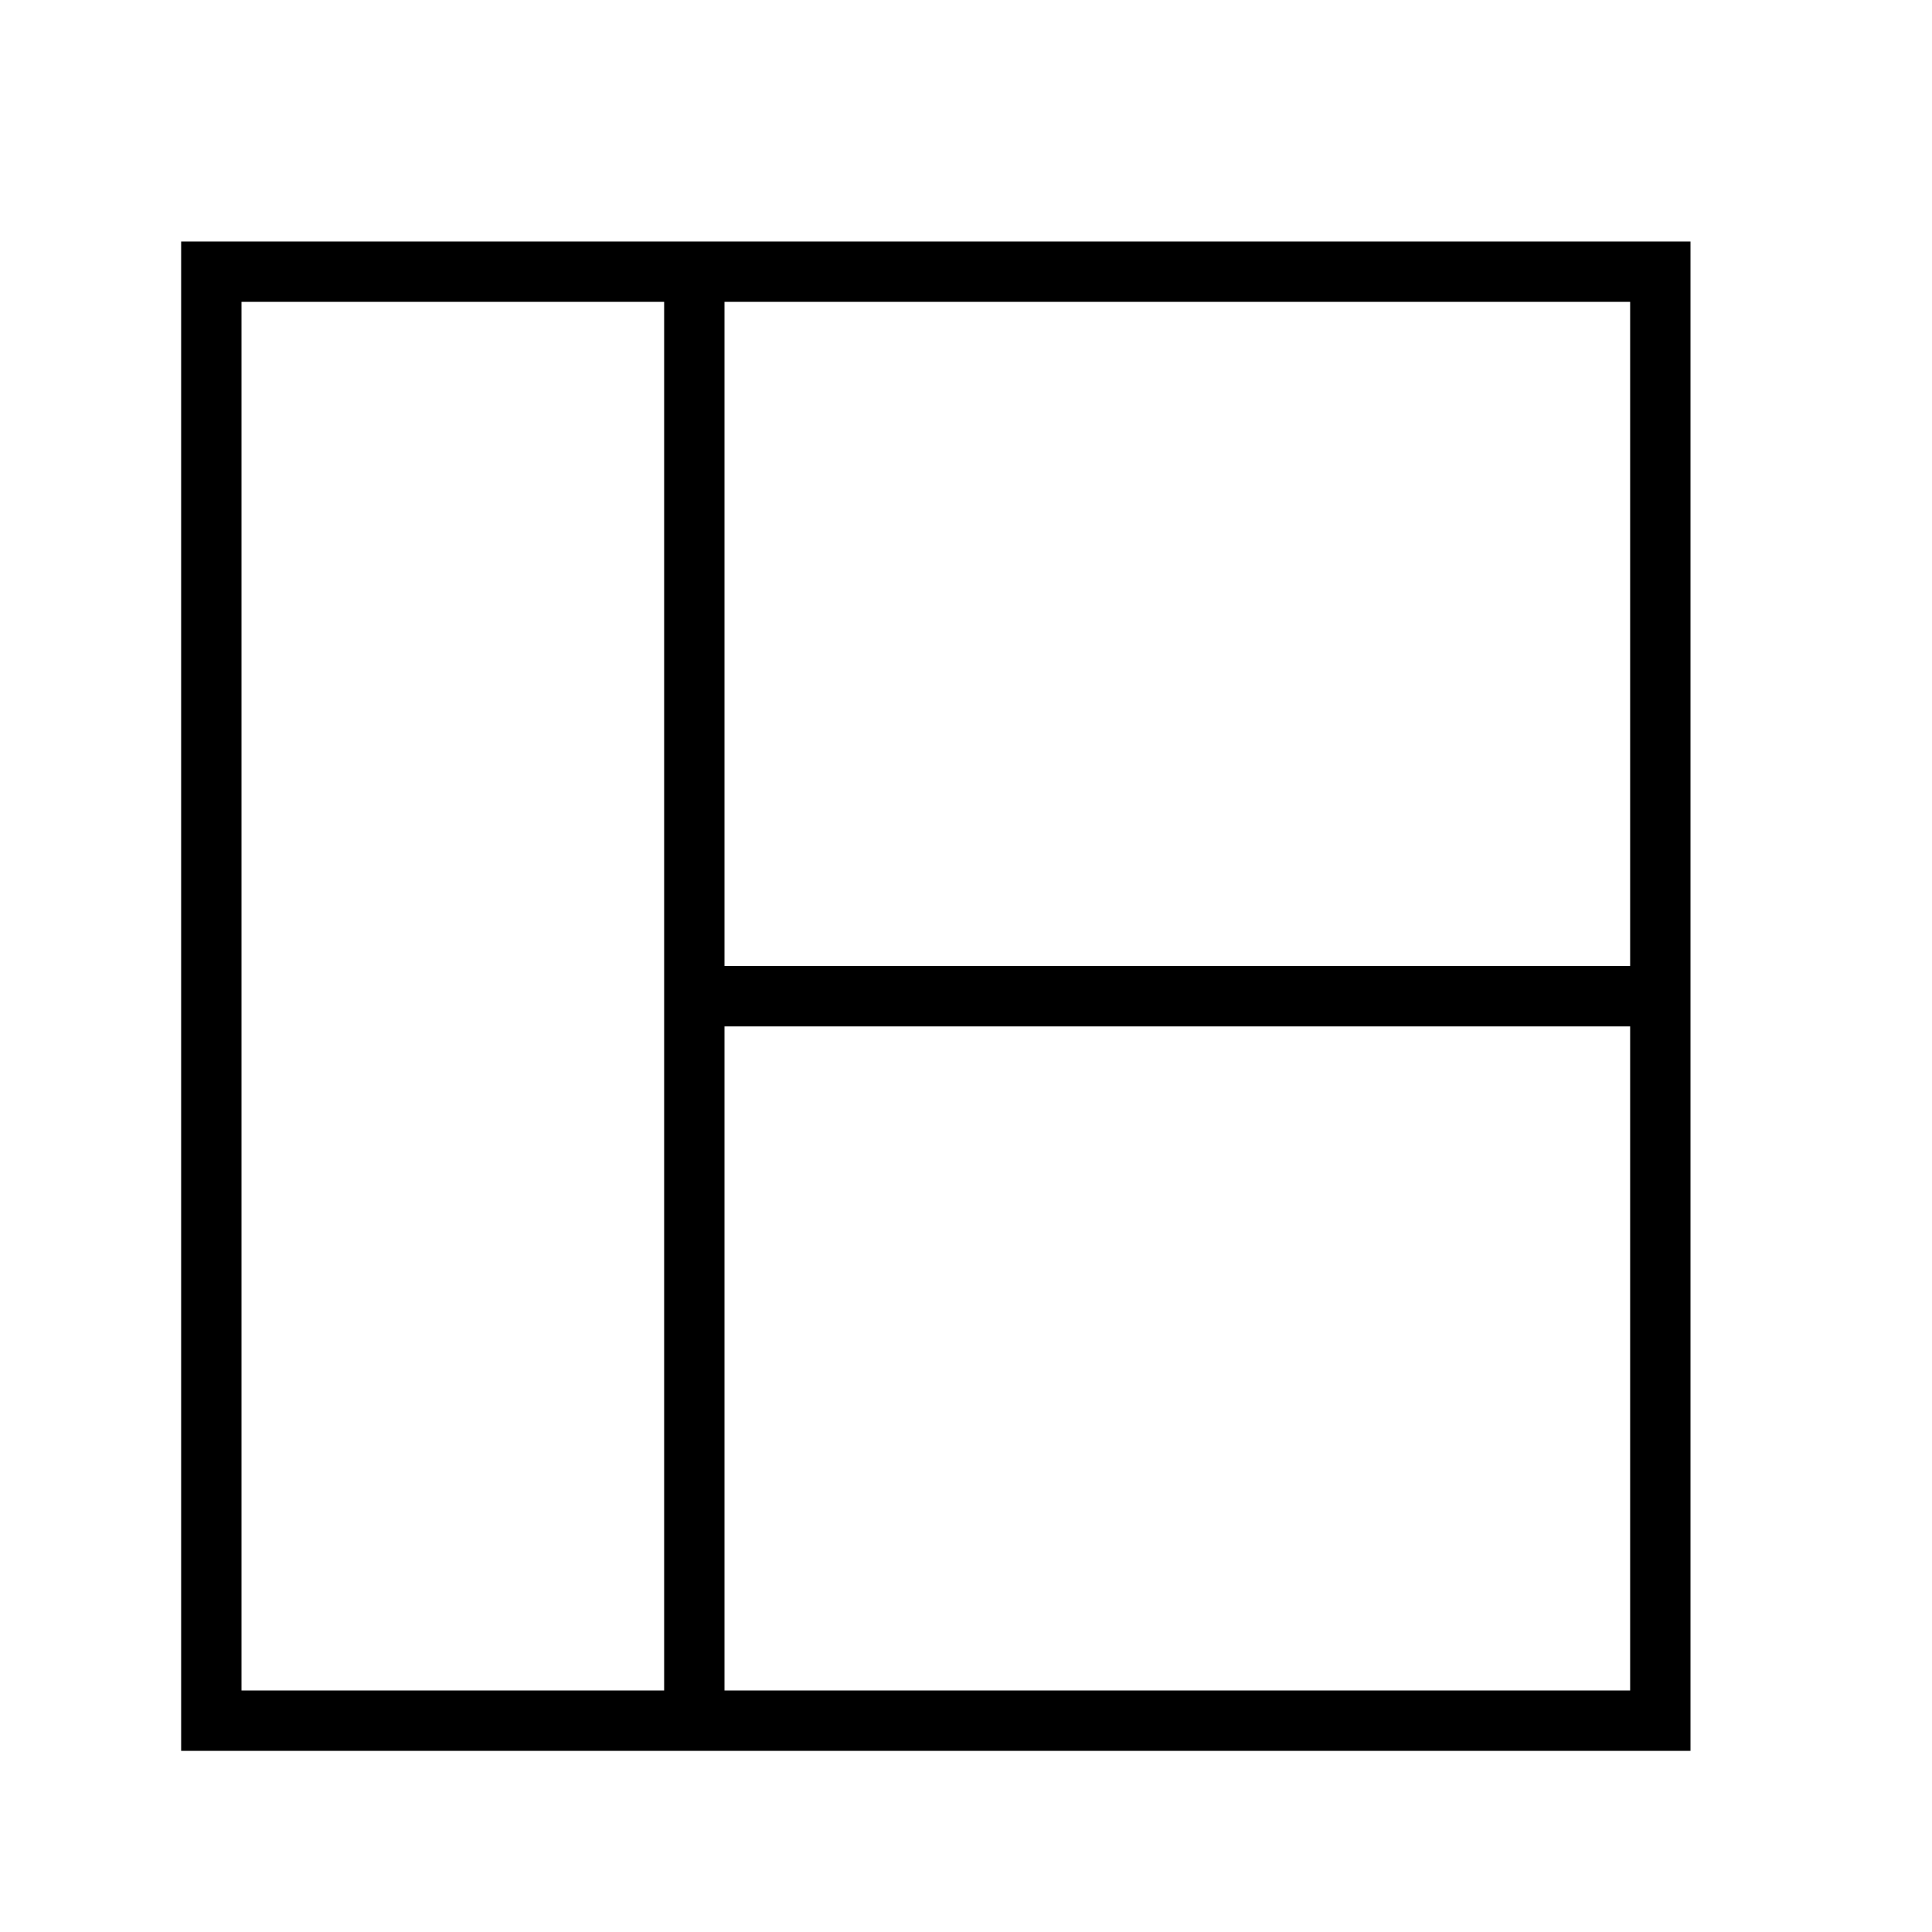 
<svg version="1.1" xmlns="http://www.w3.org/2000/svg" width="32" height="32" viewBox="0 0 32 32">
<title>layout11</title>
<path d="M3 4v25h25v-25h-25zM11 28h-7v-23h7v23zM27 28h-15v-11h15v11zM27 16h-15v-11h15v11z"></path>
</svg>

